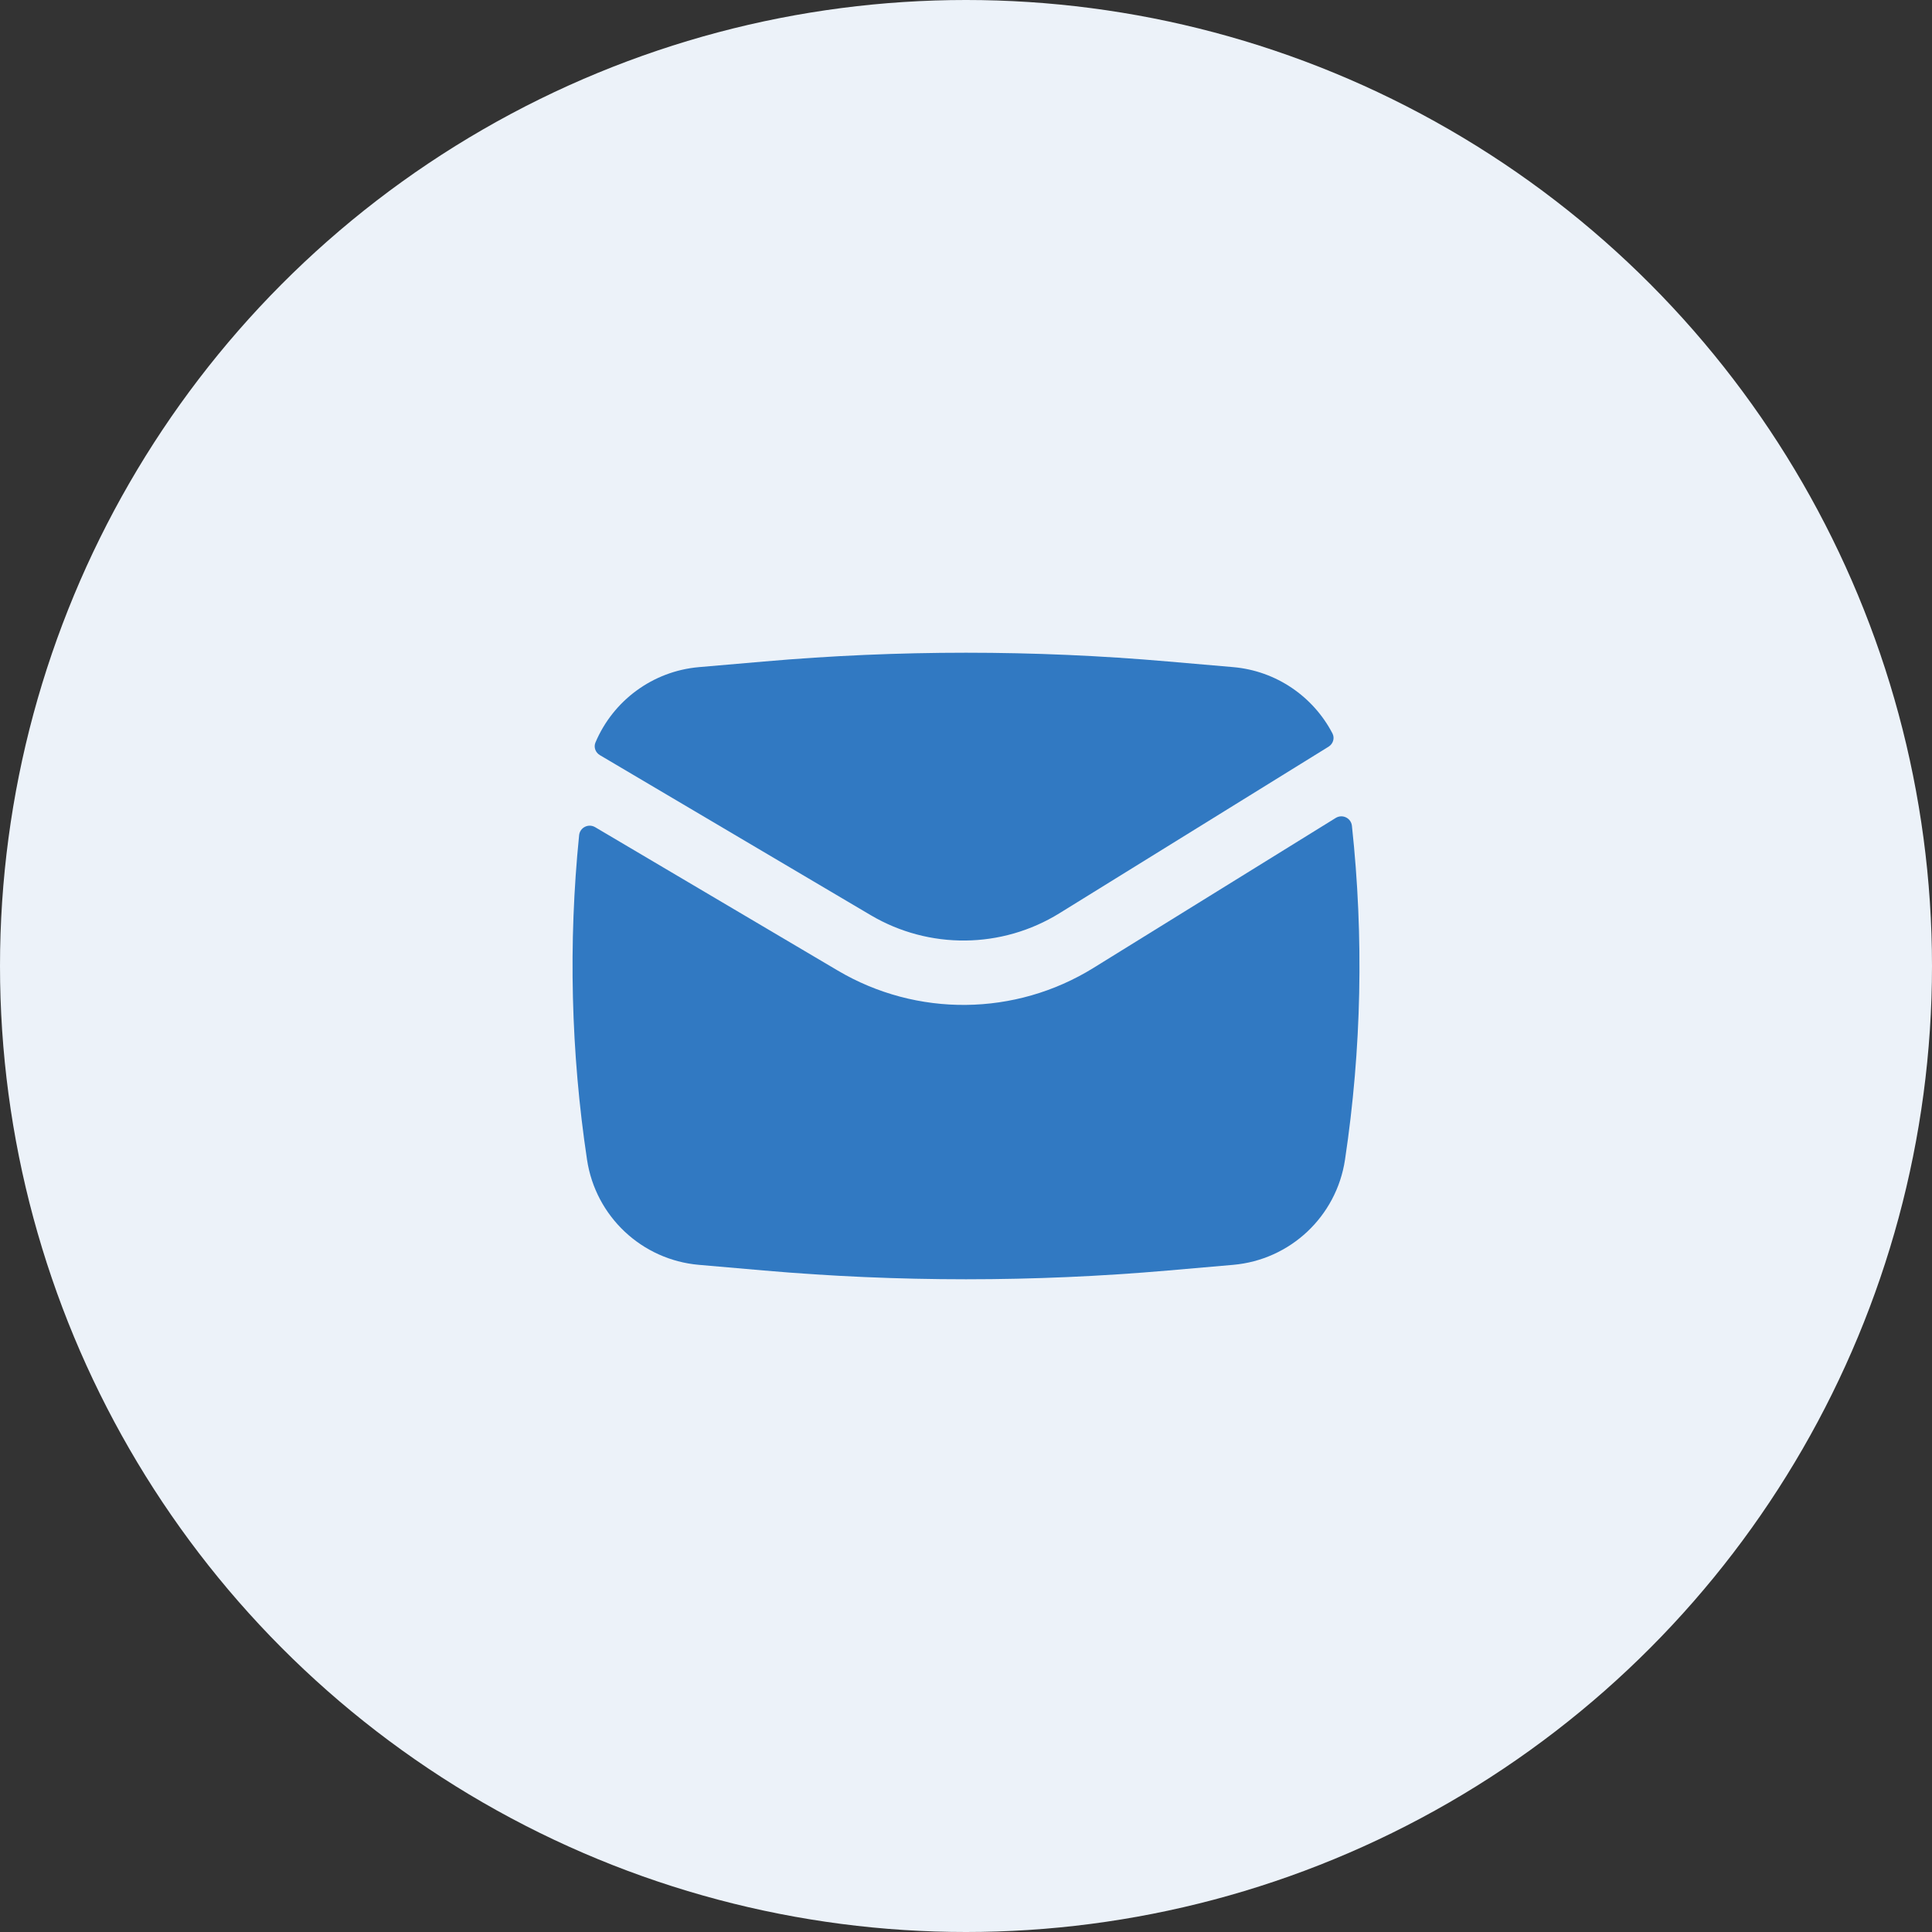 <svg width="60" height="60" viewBox="0 0 60 60" fill="none" xmlns="http://www.w3.org/2000/svg">
<rect x="0" y="0" width="60" height="60" fill="#333333" stroke="none"/>
<circle cx="30" cy="30" r="30" fill="#ECF2F9"/>
<path d="M23.722 20.544C27.901 20.18 32.104 20.18 36.284 20.544L38.298 20.718C39.638 20.835 40.786 21.635 41.381 22.778C41.457 22.925 41.4 23.102 41.26 23.189L32.905 28.36C31.113 29.47 28.854 29.493 27.04 28.421L18.629 23.451C18.494 23.371 18.431 23.206 18.492 23.06C19.037 21.767 20.26 20.844 21.708 20.718L23.722 20.544Z" fill="#3179C2"/>
<path d="M18.483 25.689C18.275 25.566 18.01 25.698 17.985 25.939C17.647 29.293 17.729 32.679 18.231 36.017C18.496 37.778 19.932 39.127 21.706 39.281L23.719 39.456C27.899 39.82 32.102 39.82 36.282 39.456L38.295 39.281C40.068 39.127 41.505 37.778 41.77 36.017C42.286 32.581 42.358 29.095 41.985 25.645C41.958 25.404 41.689 25.274 41.482 25.402L33.956 30.061C31.531 31.561 28.474 31.593 26.02 30.143L18.483 25.689Z" fill="#3179C2"/>
</svg>
